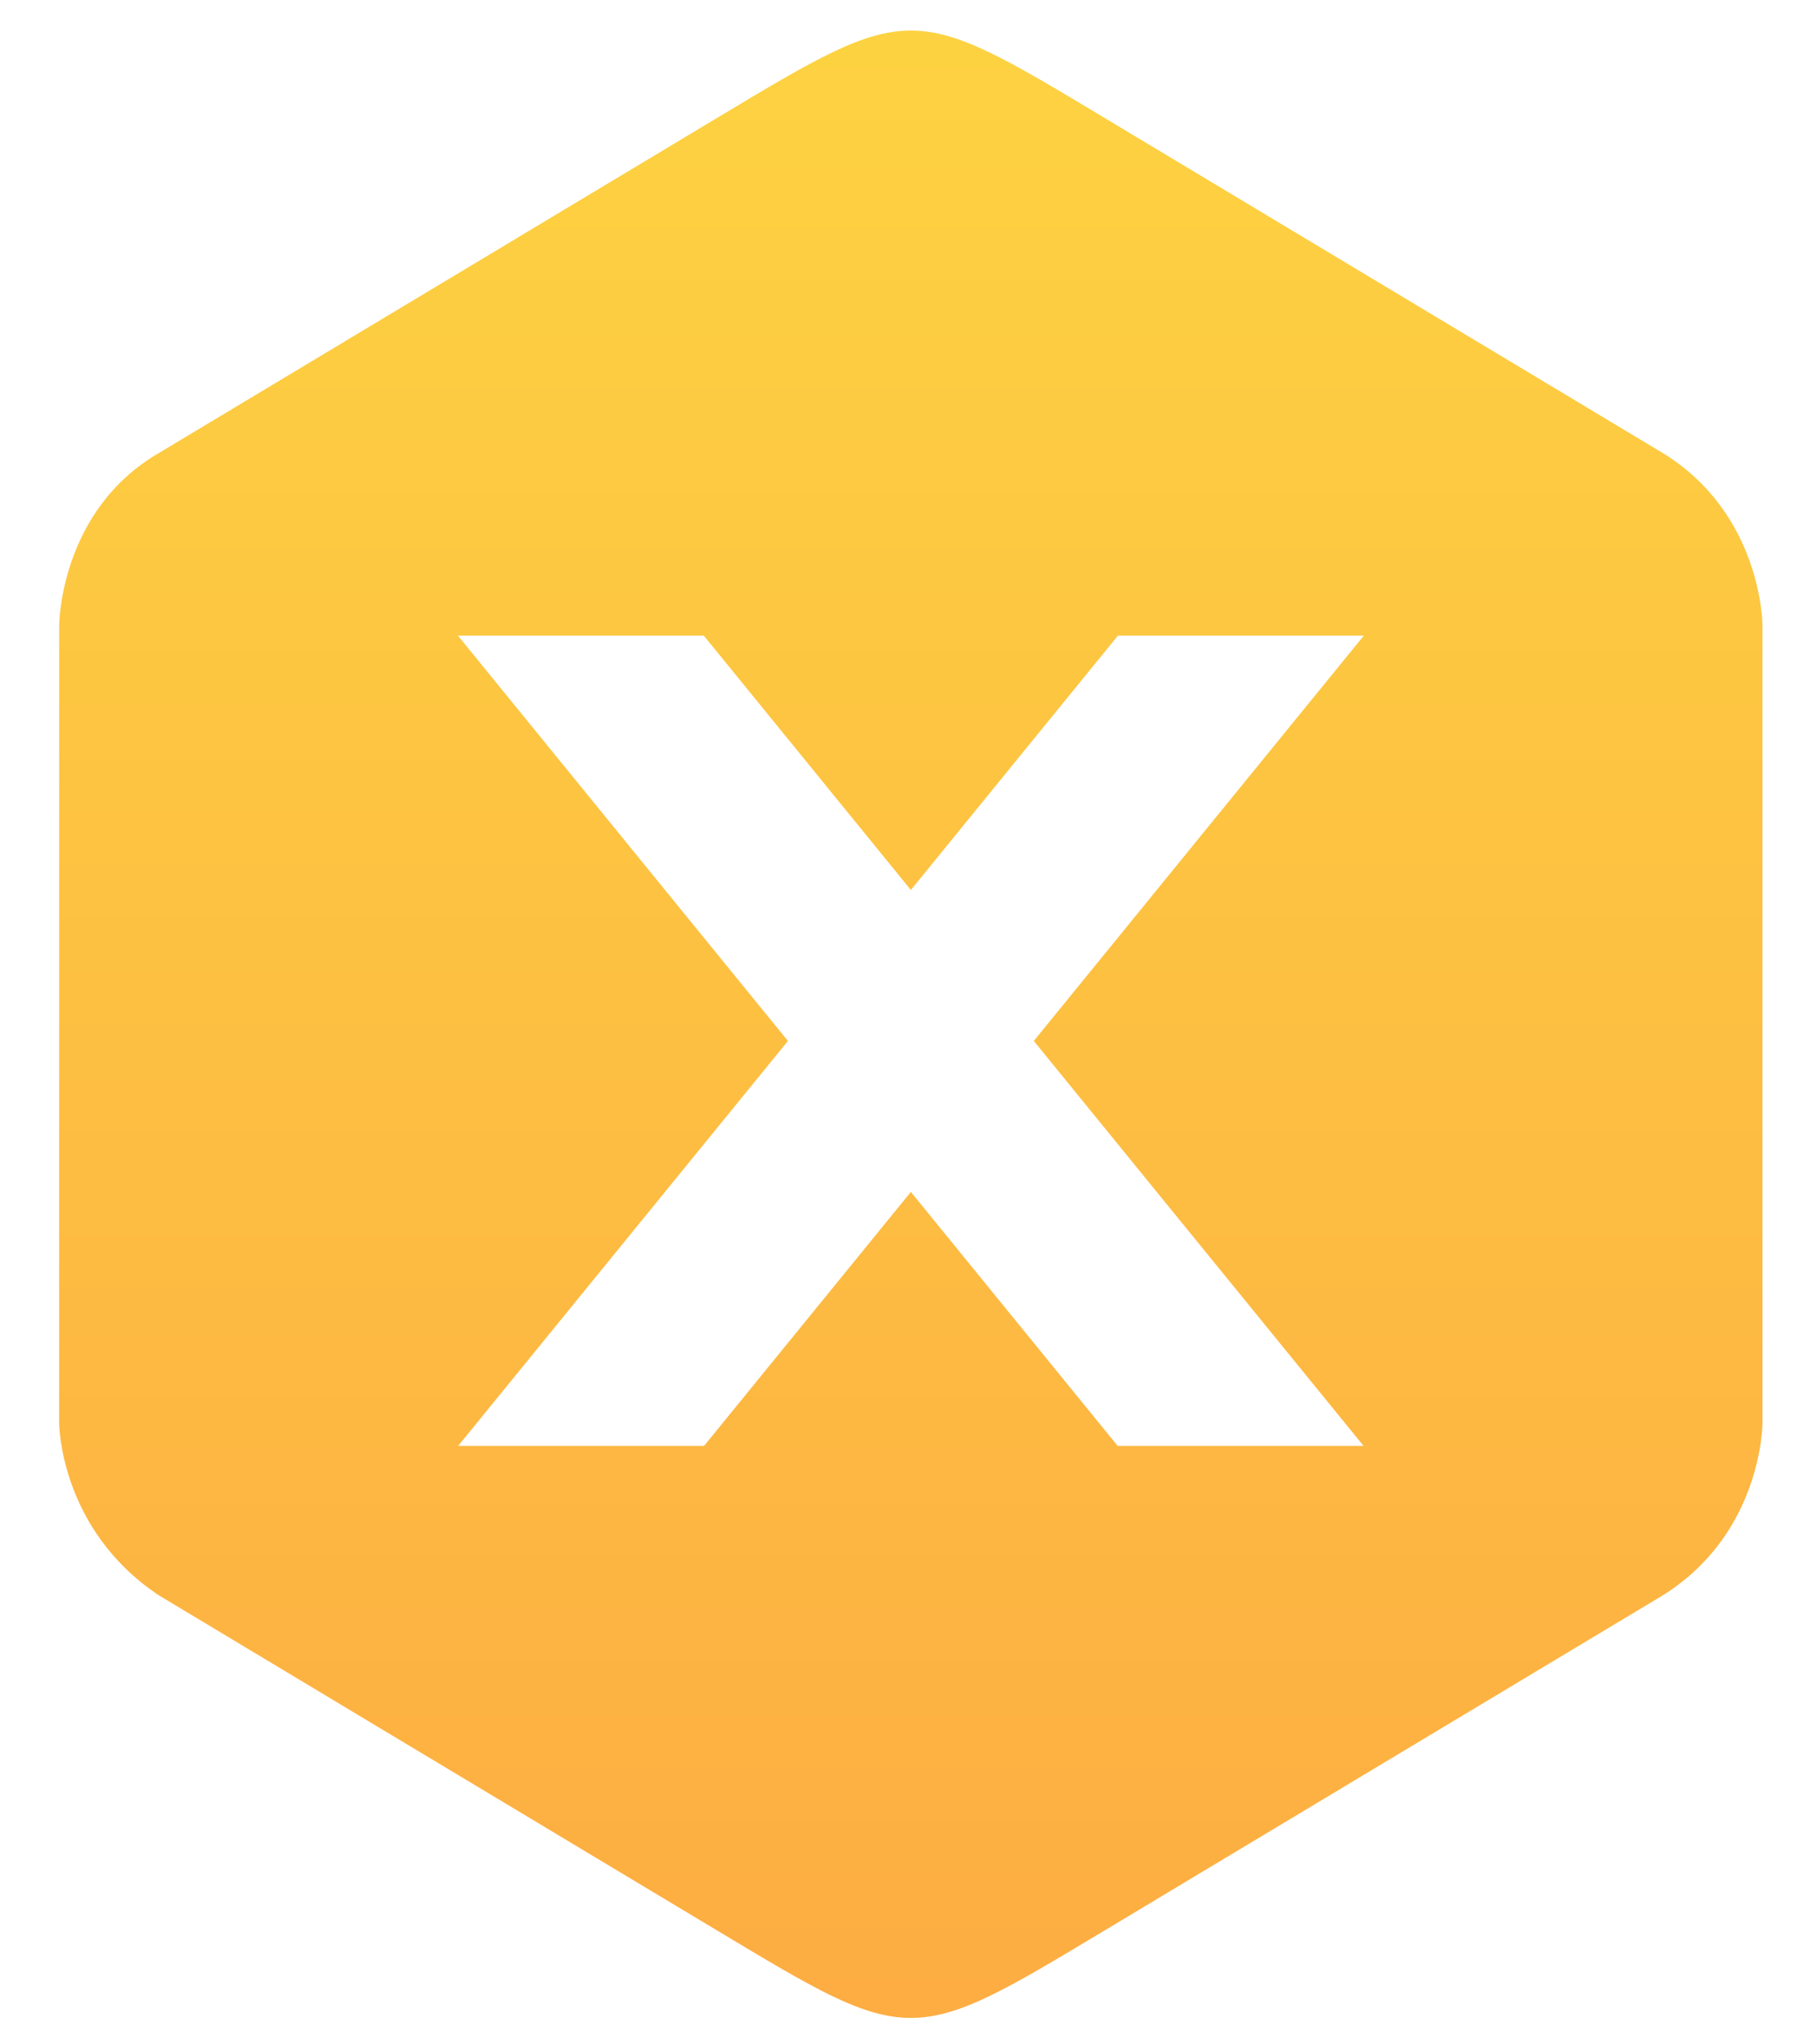<svg width="64" height="72" xmlns="http://www.w3.org/2000/svg">
 <defs>
  <filter filterUnits="userSpaceOnUse" y="0" x="0" height="101" width="91" id="a">
   <feGaussianBlur stdDeviation="4"/>
  </filter>
  <linearGradient y2="0%" y1="100%" x2="0%" x1="0%" id="b">
   <stop stop-color="#FDAC42" offset="0%"/>
   <stop stop-color="#FDD341" offset="100%"/>
  </linearGradient>
 </defs>
 <g>
  <title>Layer 1</title>
  <path id="svg_1" filter="url(#a)" d="m25.303,68.016c-6.124,-3.676 -17.971,-10.784 -19.711,-11.832c-3.509,-2.339 -3.509,-6.071 -3.509,-6.071l0.001,-28.075s-0.001,-4.061 3.539,-6.099l19.679,-11.813c6.781,-4.067 6.781,-4.067 13.573,0.008l19.651,11.796c3.557,2.151 3.554,6.101 3.554,6.101l0,28.084s0.003,3.909 -3.554,6.097l-19.658,11.8c-6.785,4.076 -6.785,4.076 -13.565,0.004z" fill-rule="evenodd" fill="#FFF"/>
  <path id="svg_2" d="m25.303,68.016c-6.124,-3.676 -17.971,-10.784 -19.711,-11.832c-3.509,-2.339 -3.509,-6.071 -3.509,-6.071l0.001,-28.075s-0.001,-4.061 3.539,-6.099l19.679,-11.813c6.781,-4.067 6.781,-4.067 13.573,0.008l19.651,11.796c3.557,2.151 3.554,6.101 3.554,6.101l0,28.084s0.003,3.909 -3.554,6.097l-19.658,11.8c-6.785,4.076 -6.785,4.076 -13.565,0.004z" fill="url(#b)"/>
  <path id="svg_3" d="m48.037,22.387l-11.624,14.274l11.616,14.263l-8.661,0l-7.285,-8.946l-7.285,8.946l-8.661,0l11.616,-14.263l-11.623,-14.274l8.66,0l7.293,8.957l7.293,-8.957l8.661,0z" fill-rule="evenodd" fill="#FFF"/>
 </g>
</svg>

